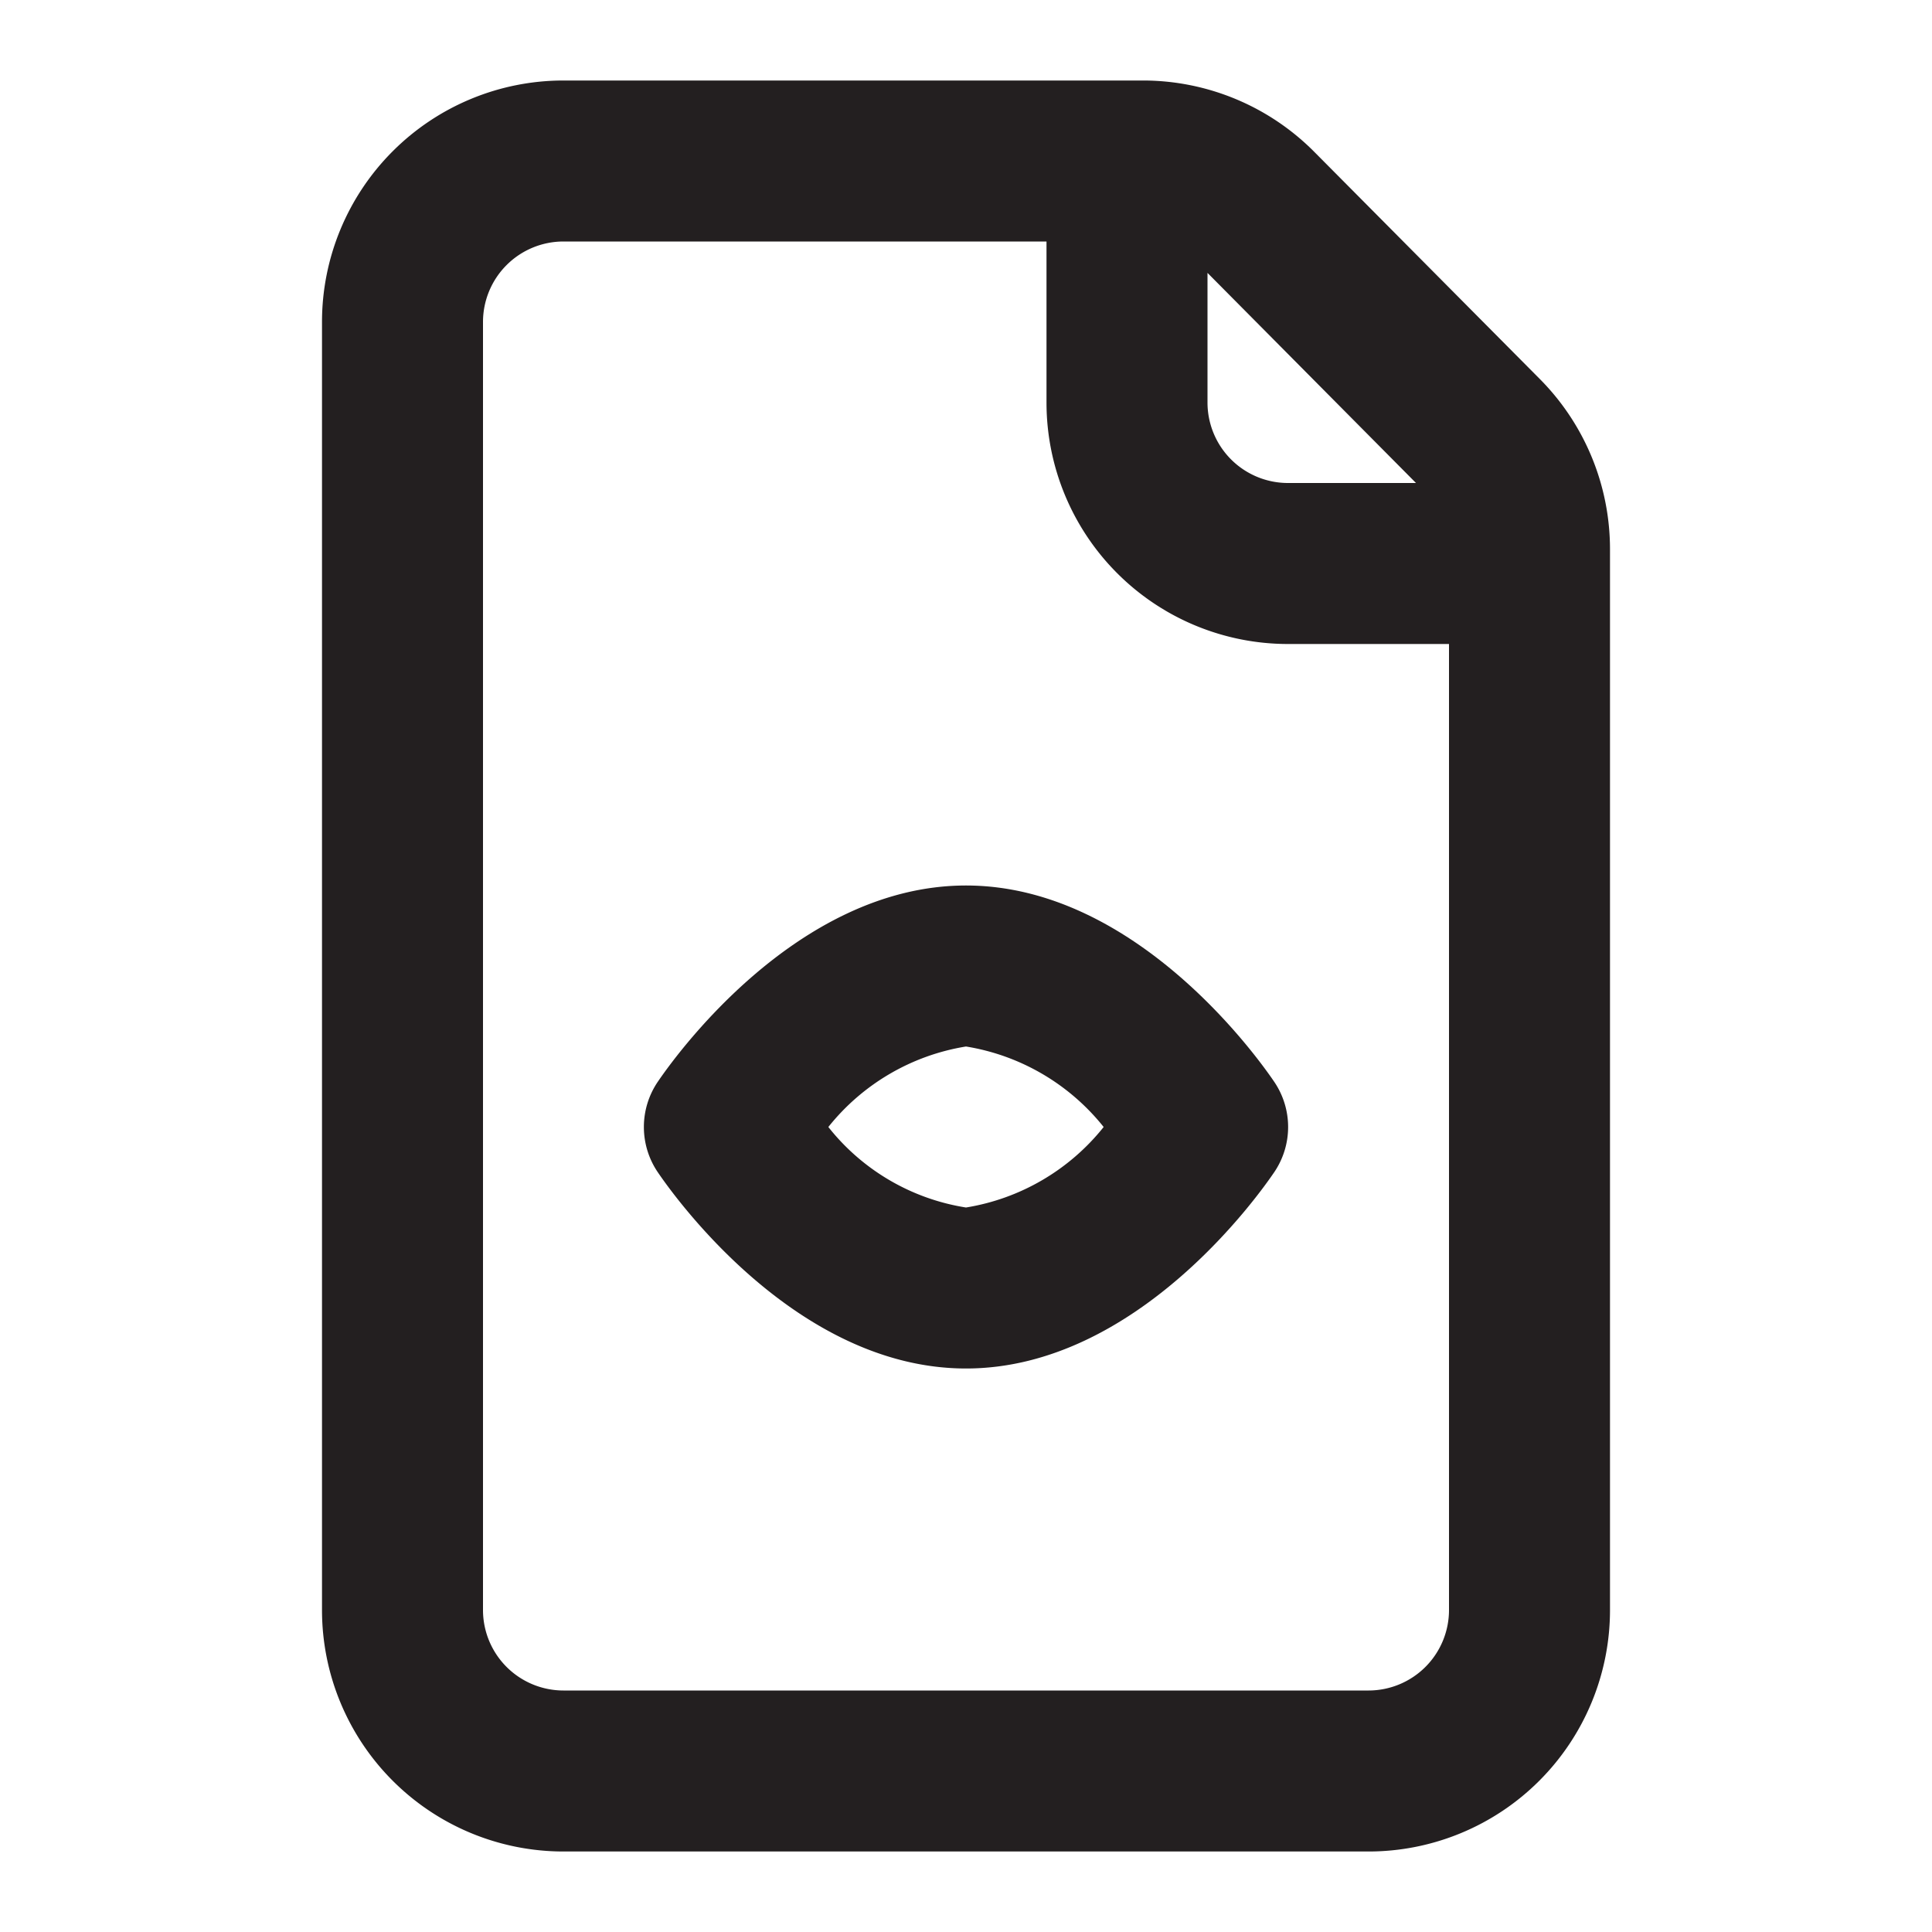 <svg xmlns="http://www.w3.org/2000/svg" viewBox="0 0 24 24"><defs><style>.cls-1{fill:#231f20;}</style></defs><g id="Layer_79" data-name="Layer 79"><path class="cls-1" d="M19.13,4.71l-2.8-2.82A3,3,0,0,0,14.2,1H7A3,3,0,0,0,4,4V20a3,3,0,0,0,3,3H17a3,3,0,0,0,3-3V6.82A3,3,0,0,0,19.13,4.71ZM17.59,6H16a1,1,0,0,1-1-1V3.39ZM17,21H7a1,1,0,0,1-1-1V4A1,1,0,0,1,7,3h6V5a3,3,0,0,0,3,3h2V20A1,1,0,0,1,17,21ZM12,11c-2.13,0-3.66,2.19-3.83,2.44a1,1,0,0,0,0,1.12C8.34,14.81,9.87,17,12,17s3.66-2.19,3.83-2.44a1,1,0,0,0,0-1.12C15.66,13.19,14.13,11,12,11Zm0,4a2.72,2.72,0,0,1-1.71-1A2.75,2.75,0,0,1,12,13a2.75,2.75,0,0,1,1.71,1A2.75,2.75,0,0,1,12,15Z"/></g></svg>
